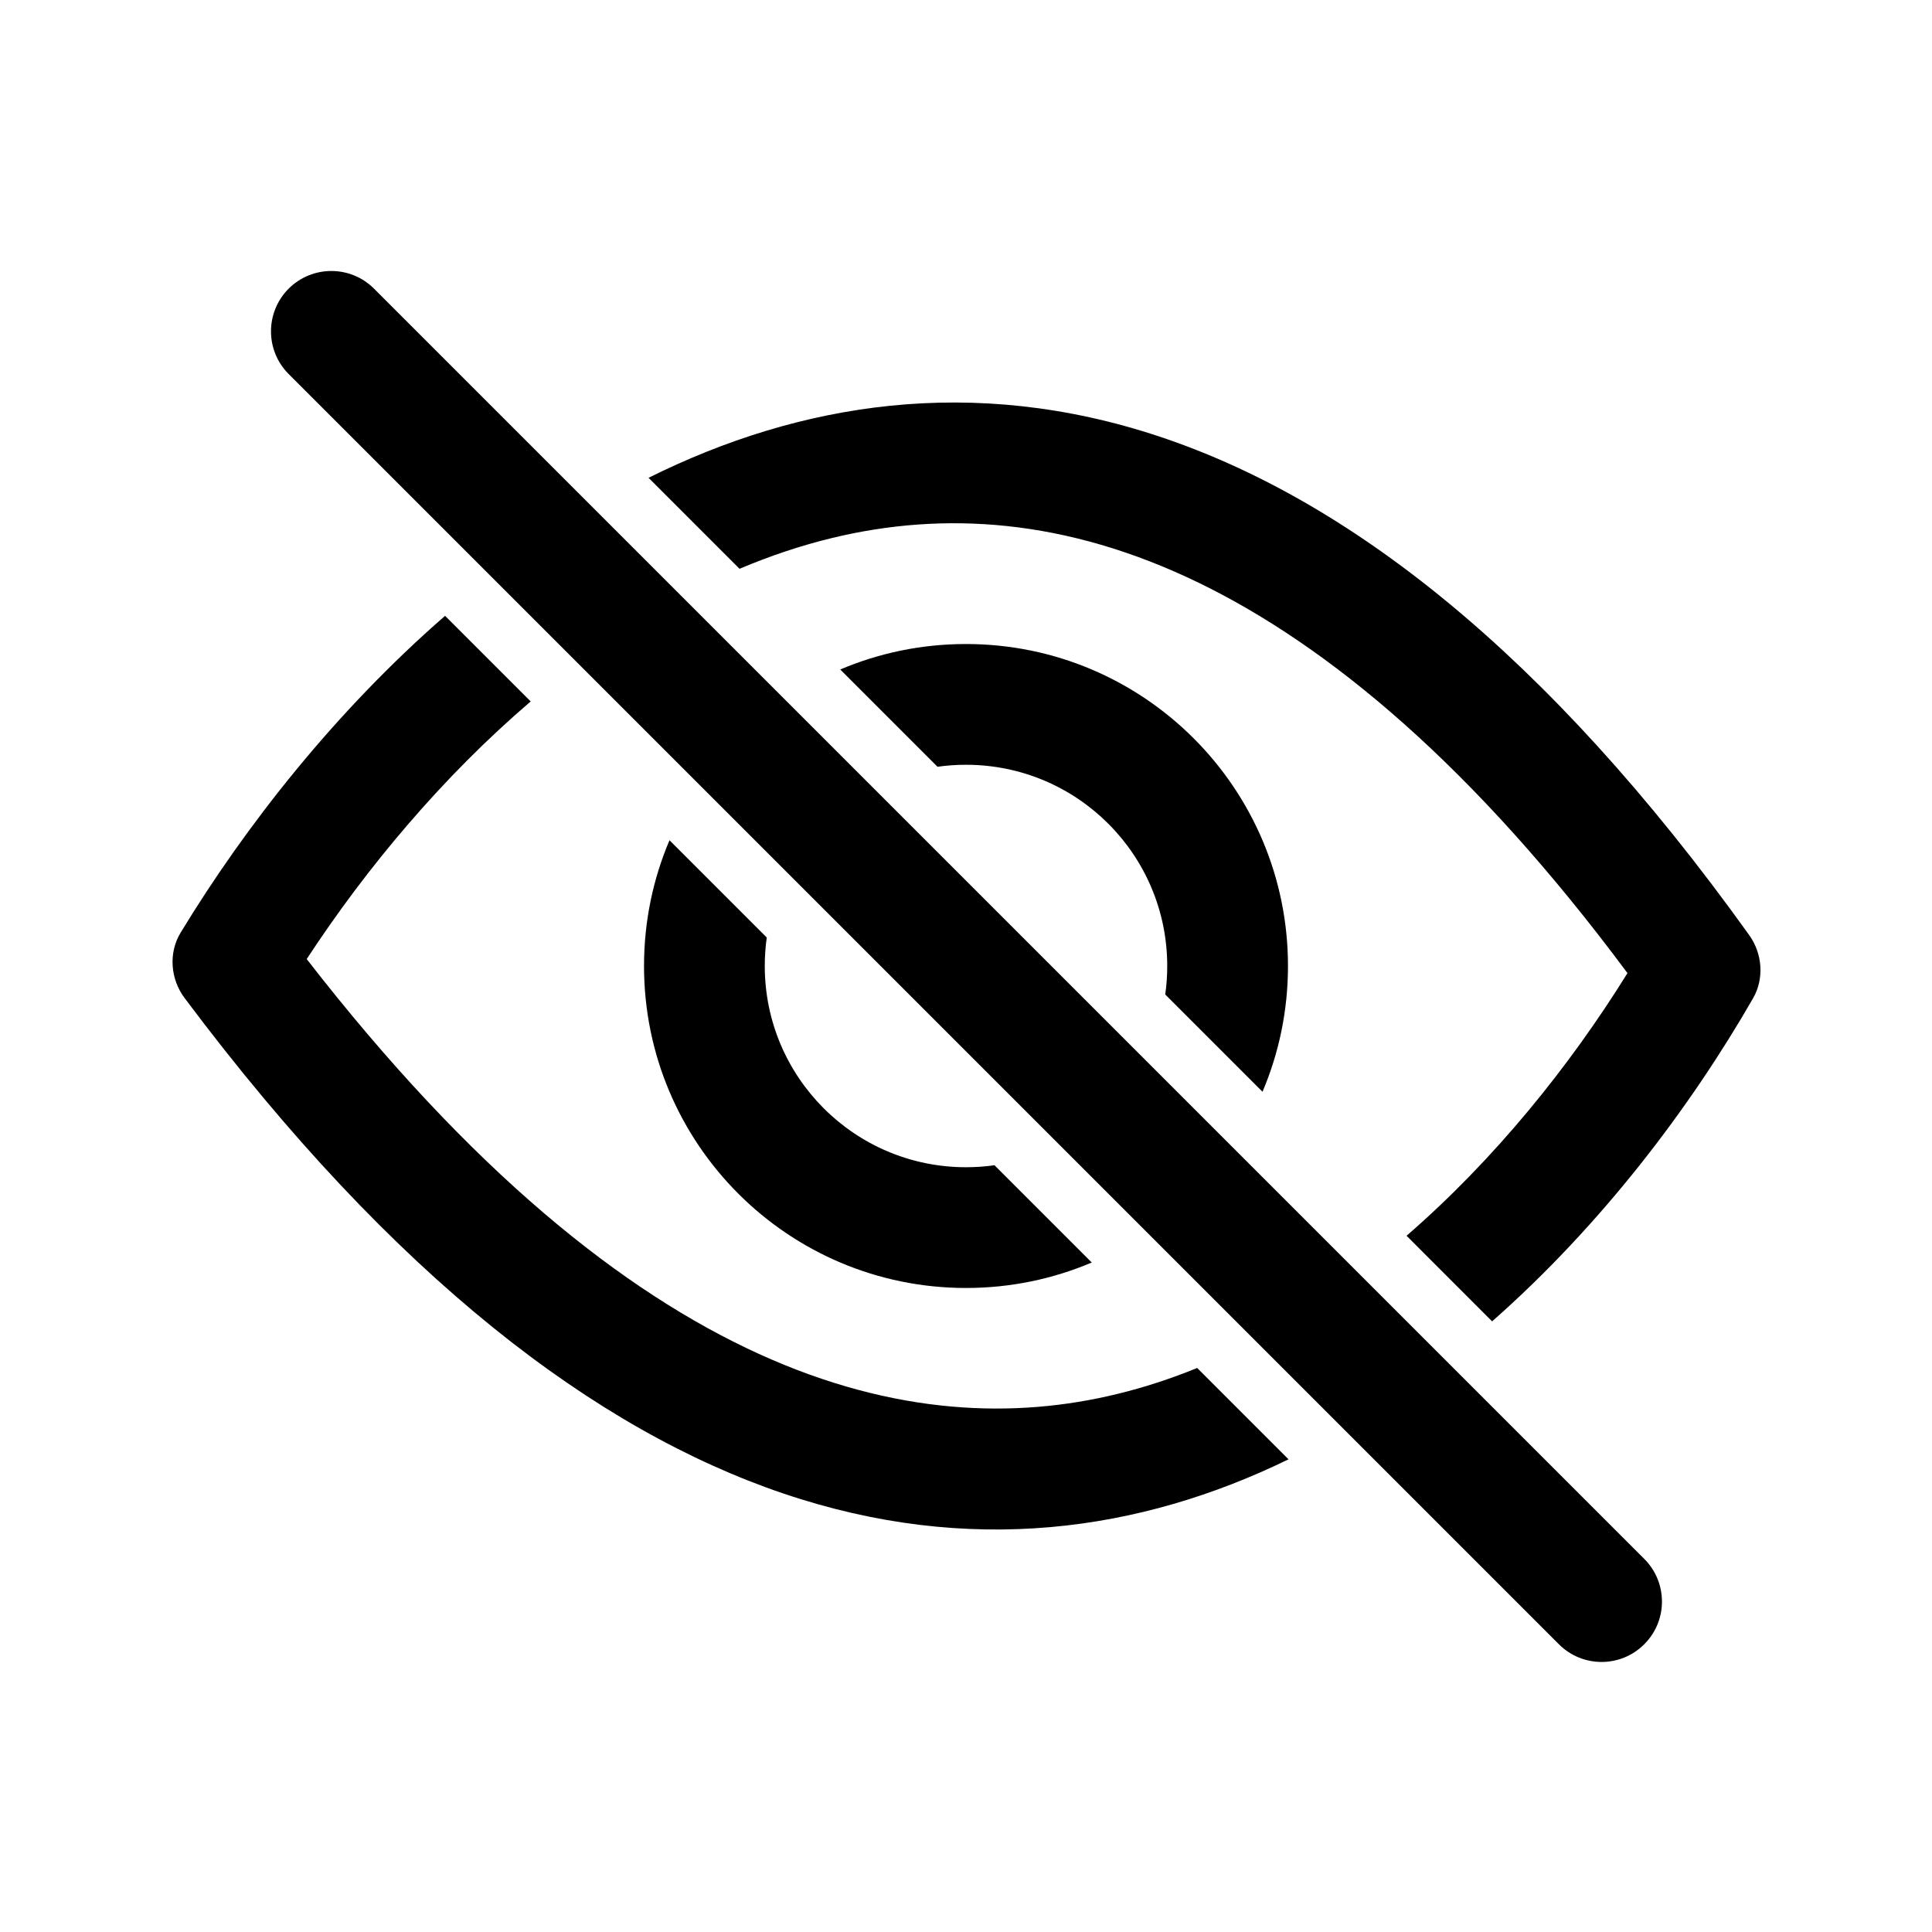 <svg viewBox="0 0 32 32" xmlns="http://www.w3.org/2000/svg">
	<path d="M4.781 4.781C5.172 4.391 5.805 4.391 6.195 4.781L27.234 25.82C27.625 26.211 27.625 26.844 27.234 27.234C26.844 27.625 26.211 27.625 25.82 27.234L4.781 6.195C4.391 5.805 4.391 5.172 4.781 4.781ZM2.992 15.447C4.069 13.674 5.56 11.777 7.372 10.2L8.79 11.618C7.335 12.862 6.071 14.371 5.08 15.885C10.522 22.899 15.137 23.911 18.507 23.088C18.956 22.979 19.398 22.834 19.829 22.658L21.342 24.171C16.439 26.561 10.024 25.836 3.057 16.53C2.822 16.216 2.788 15.782 2.992 15.447ZM10.667 16C10.667 15.261 10.817 14.557 11.089 13.917L12.7 15.528C12.678 15.682 12.667 15.84 12.667 16C12.667 17.841 14.159 19.333 16 19.333C16.16 19.333 16.318 19.322 16.472 19.3L18.083 20.911C17.443 21.183 16.739 21.333 16 21.333C13.055 21.333 10.667 18.946 10.667 16ZM13.917 11.089C14.557 10.817 15.261 10.667 16 10.667C18.945 10.667 21.333 13.055 21.333 16C21.333 16.739 21.183 17.443 20.911 18.083L19.3 16.472C19.322 16.318 19.333 16.16 19.333 16C19.333 14.159 17.841 12.667 16 12.667C15.84 12.667 15.682 12.678 15.528 12.7L13.917 11.089ZM26.956 16.118C24.406 12.685 22.006 10.699 19.864 9.657C17.651 8.581 15.624 8.467 13.789 8.909C13.266 9.035 12.752 9.208 12.249 9.421L10.742 7.914C15.748 5.422 22.217 6.057 28.972 15.488C29.191 15.793 29.224 16.207 29.037 16.533C27.997 18.344 26.528 20.287 24.714 21.886L23.297 20.468C24.75 19.209 25.996 17.665 26.956 16.118Z"/>
</svg>
